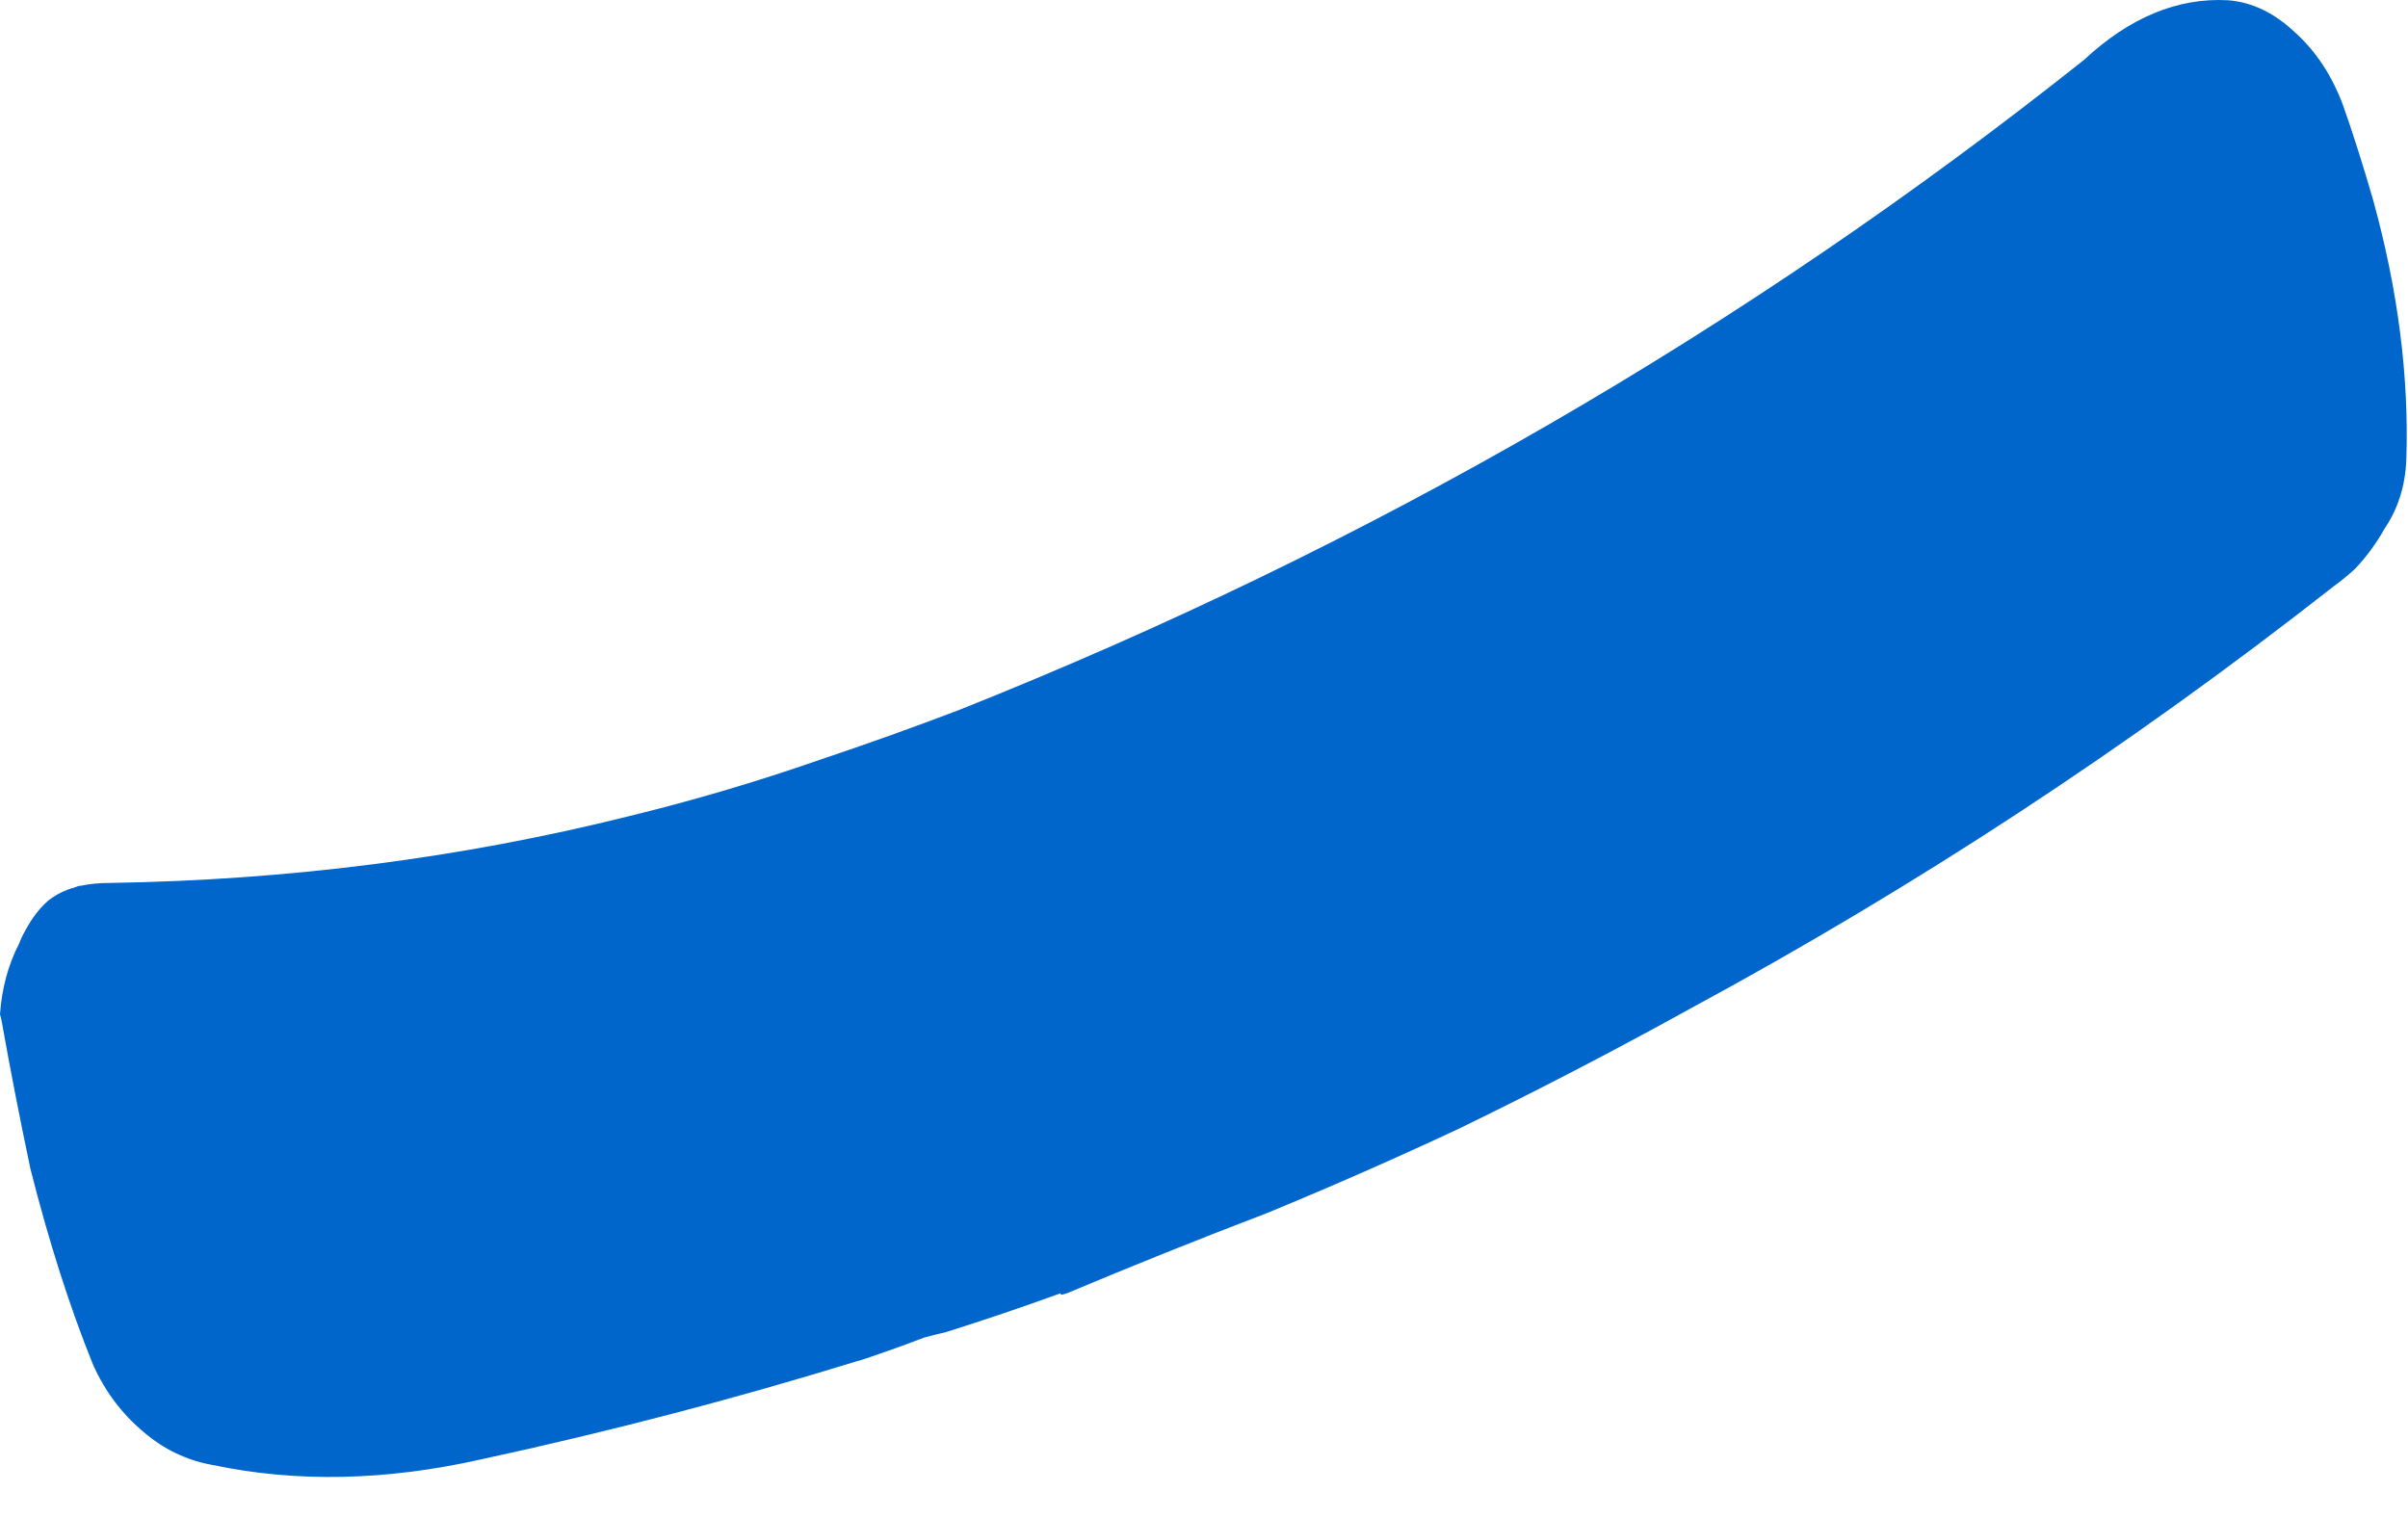 <?xml version="1.0"?>
<!DOCTYPE svg PUBLIC "-//W3C//DTD SVG 1.1//EN" "http://www.w3.org/Graphics/SVG/1.1/DTD/svg11.dtd">
<svg version='1.1' width='46px' height='29px' xmlns='http://www.w3.org/2000/svg' xmlns:xlink='http://www.w3.org/1999/xlink'>
	<g transform="translate(-27.838,-111.839)">
		<path d="M 27.838 131.215 Q 27.891 130.468 28.203 129.865 Q 28.25 129.738 28.323 129.612 Q 28.515 129.256 28.756 129.047 Q 28.982 128.865 29.285 128.785 Q 29.335 128.759 29.385 128.759 Q 29.632 128.706 29.932 128.706 Q 35.056 128.626 39.835 127.435 Q 41.685 126.985 43.509 126.35 Q 44.853 125.9 46.171 125.397 Q 57.929 120.712 67.65 112.982 Q 68.959 111.765 70.4 111.844 Q 71.094 111.897 71.697 112.474 Q 72.271 112.997 72.588 113.824 Q 72.879 114.647 73.171 115.656 Q 73.885 118.241 73.806 120.615 Q 73.779 121.362 73.391 121.938 Q 73.147 122.368 72.829 122.703 Q 72.632 122.885 72.412 123.044 Q 66.576 127.624 60.106 131.118 Q 57.953 132.309 55.721 133.394 Q 53.912 134.241 52.05 135.009 Q 50.109 135.75 48.221 136.544 Q 48.147 136.571 48.1 136.571 L 48.1 136.544 Q 47.006 136.941 45.912 137.285 Q 45.688 137.338 45.491 137.391 Q 44.938 137.603 44.385 137.788 Q 44.312 137.815 44.212 137.841 Q 40.691 138.926 37.012 139.721 Q 34.3 140.329 31.906 139.826 Q 31.162 139.694 30.585 139.197 Q 29.956 138.674 29.612 137.9 Q 28.95 136.262 28.421 134.174 Q 28.129 132.8 27.865 131.321 L 27.838 131.215" fill="#0066CC"/>
	</g>
</svg>
